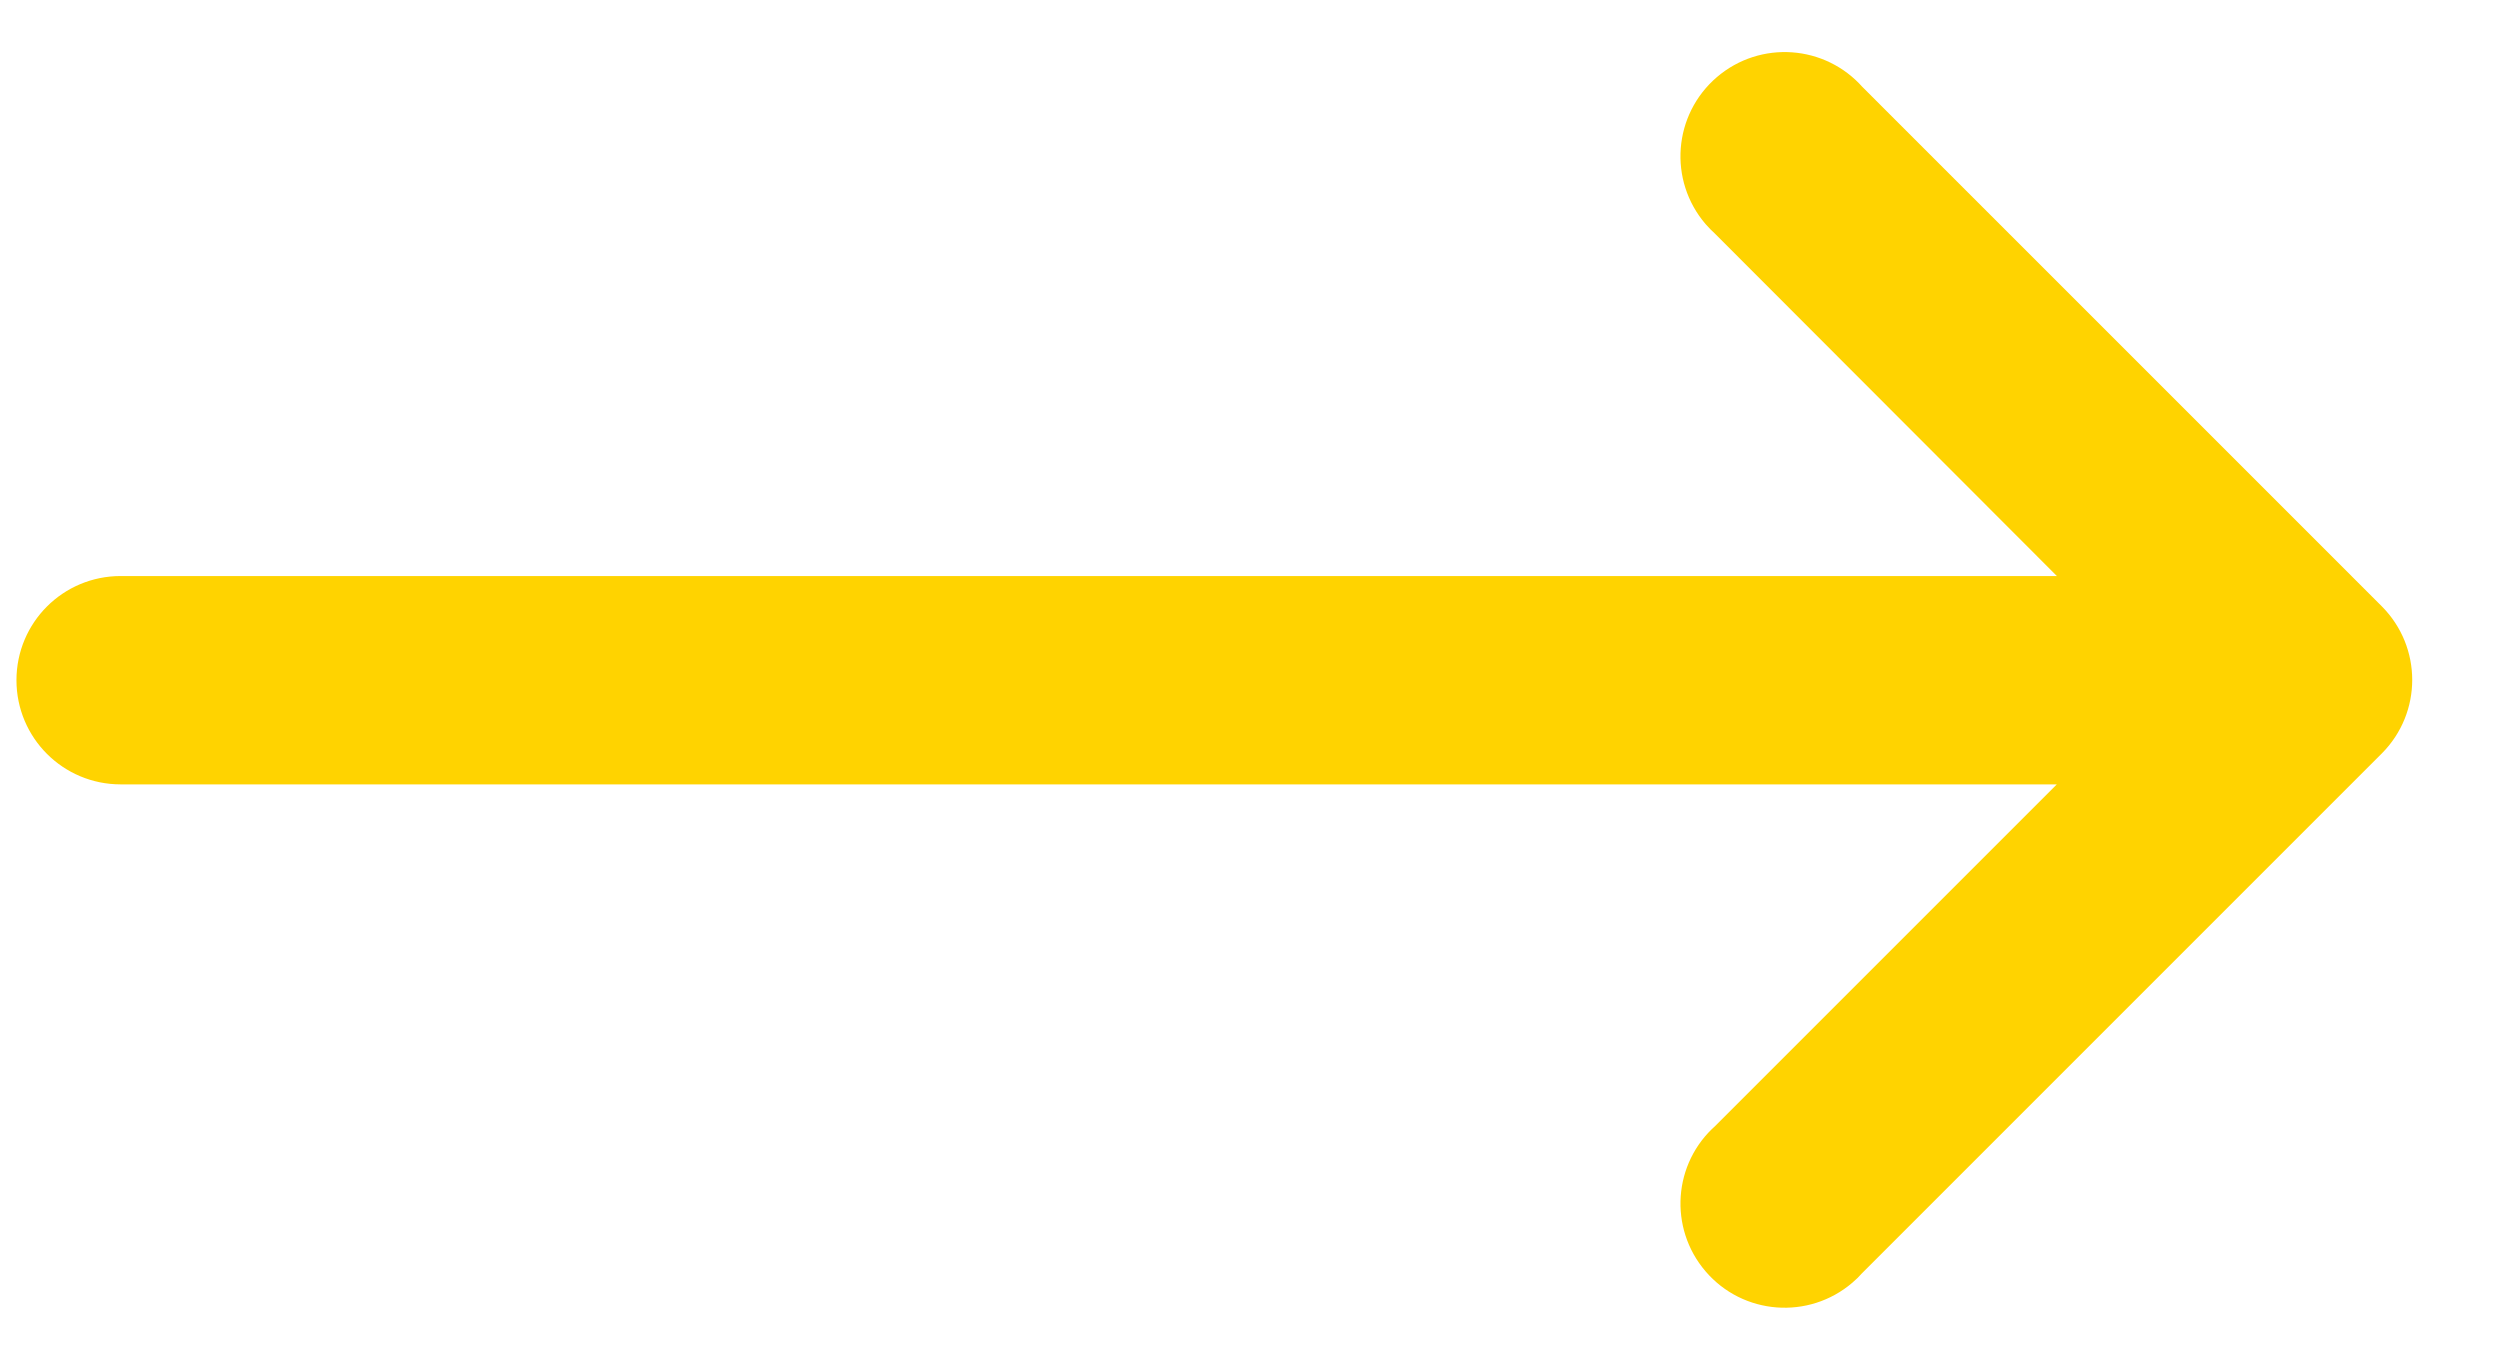 <svg width="24" height="13" viewBox="0 0 24 13" fill="none" xmlns="http://www.w3.org/2000/svg">
<path d="M22.689 5.998L22.689 5.998L17.695 1.004C17.425 0.697 16.957 0.663 16.645 0.93C16.33 1.2 16.293 1.673 16.563 1.988L16.563 1.988C16.586 2.014 16.61 2.039 16.637 2.063L20.349 5.78H1.158C0.743 5.78 0.408 6.115 0.408 6.53C0.408 6.944 0.743 7.28 1.158 7.28H20.349L16.637 10.992C16.329 11.262 16.296 11.73 16.563 12.042C16.832 12.357 17.306 12.393 17.62 12.124L17.62 12.124C17.647 12.101 17.672 12.077 17.695 12.05L22.689 7.056L22.689 7.056C22.98 6.763 22.98 6.291 22.689 5.998Z" fill="#FFD300" stroke="#FFD300" stroke-width="0.5"/>
</svg>
